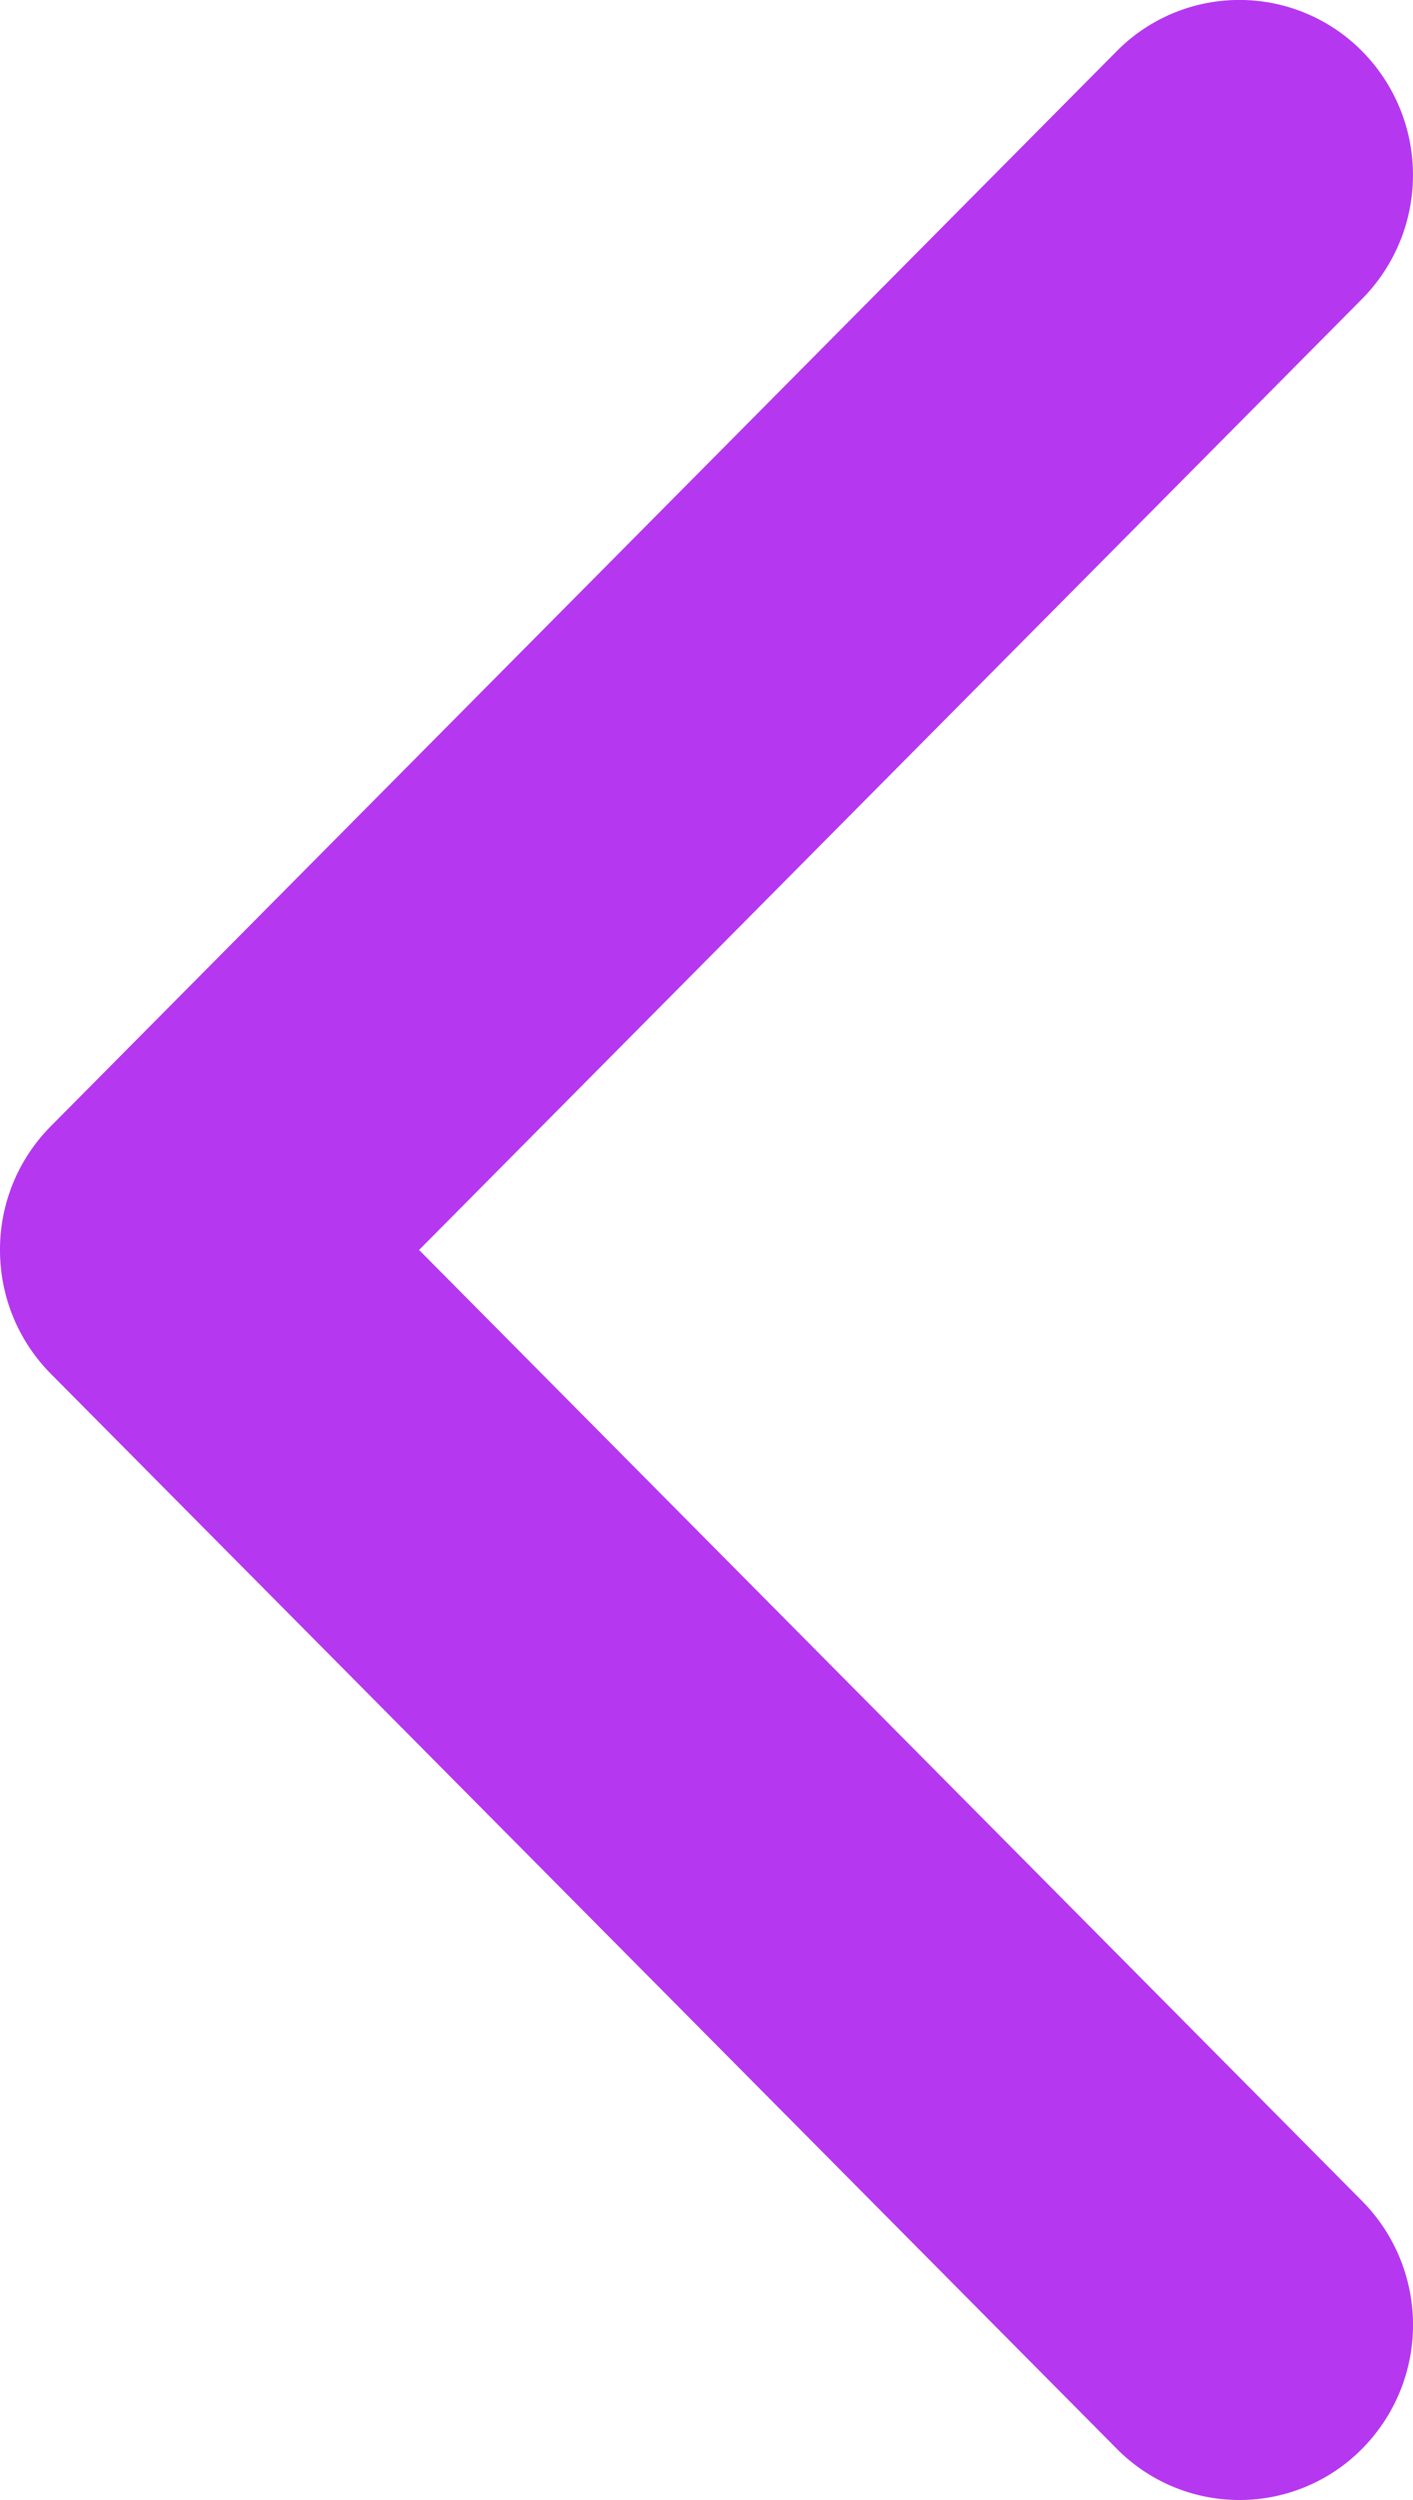 <svg xmlns="http://www.w3.org/2000/svg" xmlns:xlink="http://www.w3.org/1999/xlink" width="26" height="46" viewBox="0 0 26 46"><defs><path id="t8hca" d="M75.935 6719.277l19.613 19.778a3.173 3.173 0 0 0 4.517 0 3.24 3.24 0 0 0 0-4.555l-17.354-17.501 17.353-17.5a3.241 3.241 0 0 0 0-4.556 3.174 3.174 0 0 0-4.517 0l-19.612 19.779a3.223 3.223 0 0 0-.935 2.277c0 .824.312 1.648.935 2.278z"/></defs><g><g transform="translate(-75 -6694)"><use fill="#b537f0" xlink:href="#t8hca"/></g></g></svg>